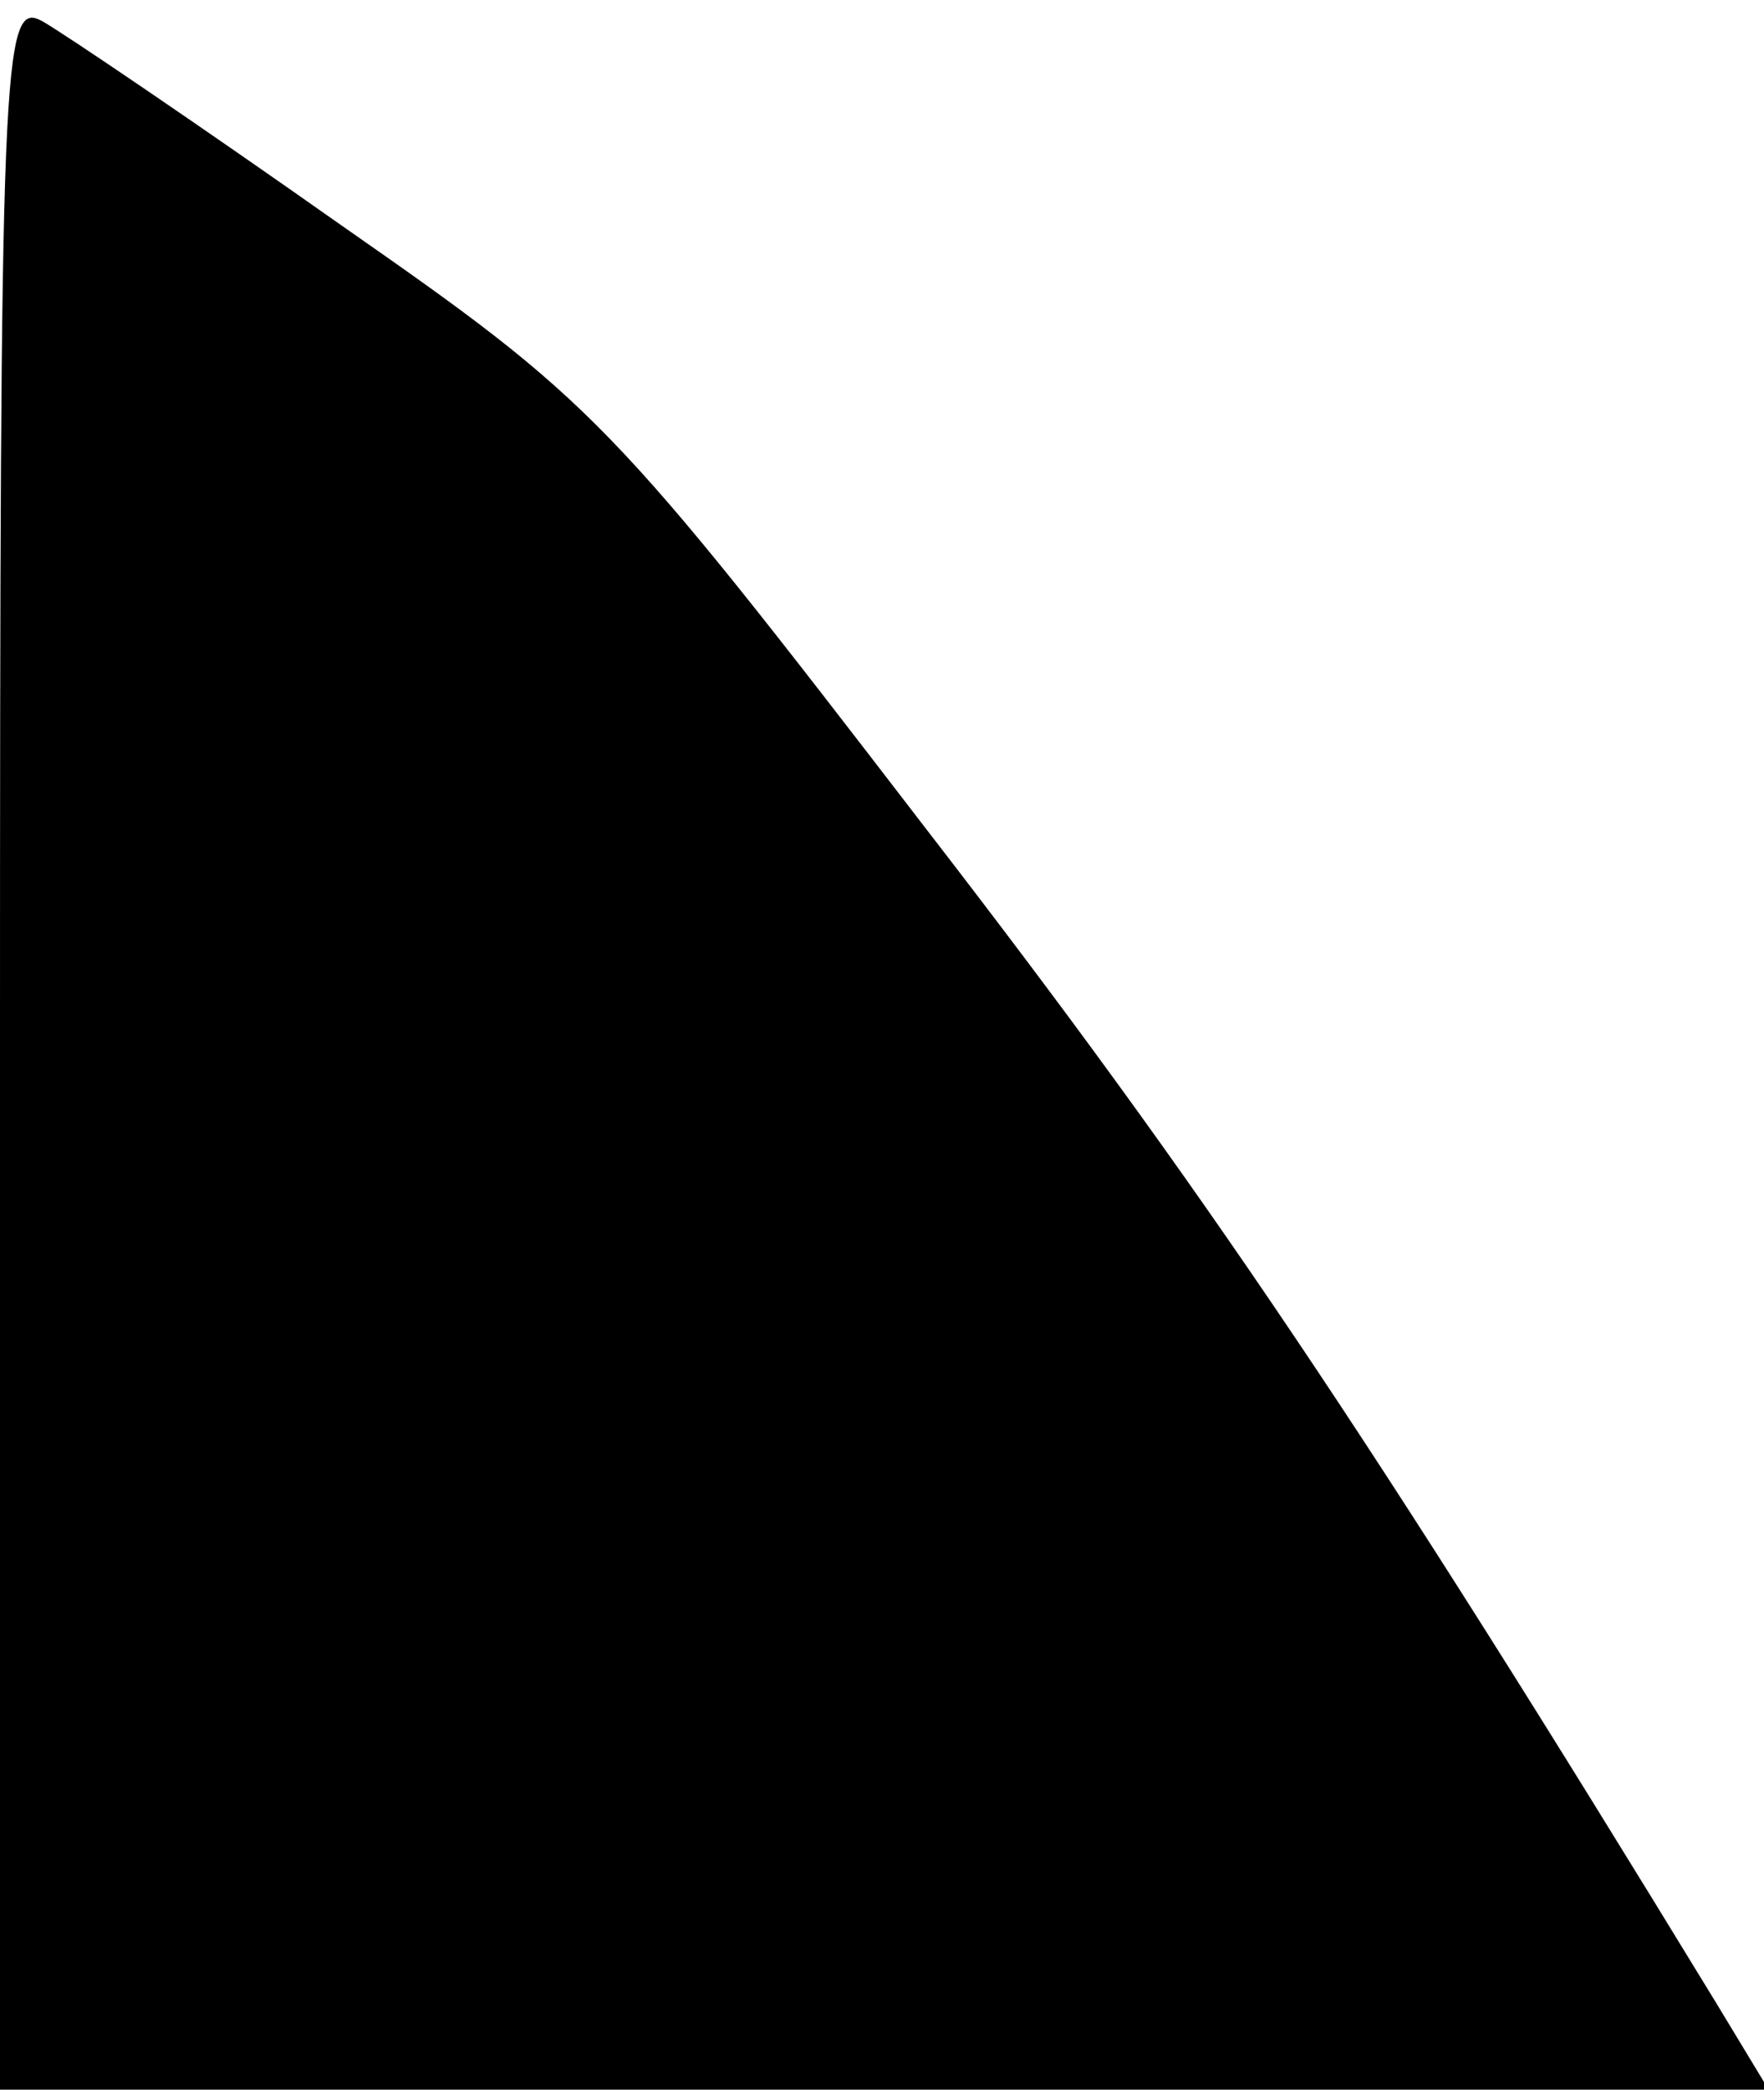 <?xml version="1.0" standalone="no"?>
<!DOCTYPE svg PUBLIC "-//W3C//DTD SVG 20010904//EN"
 "http://www.w3.org/TR/2001/REC-SVG-20010904/DTD/svg10.dtd">
<svg version="1.0" xmlns="http://www.w3.org/2000/svg"
 width="76pt" height="90pt" viewBox="0 0 76 90"
 preserveAspectRatio="xMidYMid meet">
<g transform="translate(0,90) scale(0.1,-0.1)"
fill="#000000" stroke="none">
<path fill="#000000" stroke="none" d="M0 450 l0 -450 381 0 381 0 -23 38
c-149 244 -221 351 -340 505 -136 177 -143 184 -252 260 -61 43 -120 83 -129
88 -17 9 -18 -15 -18 -441z"/>
</g>
</svg>

